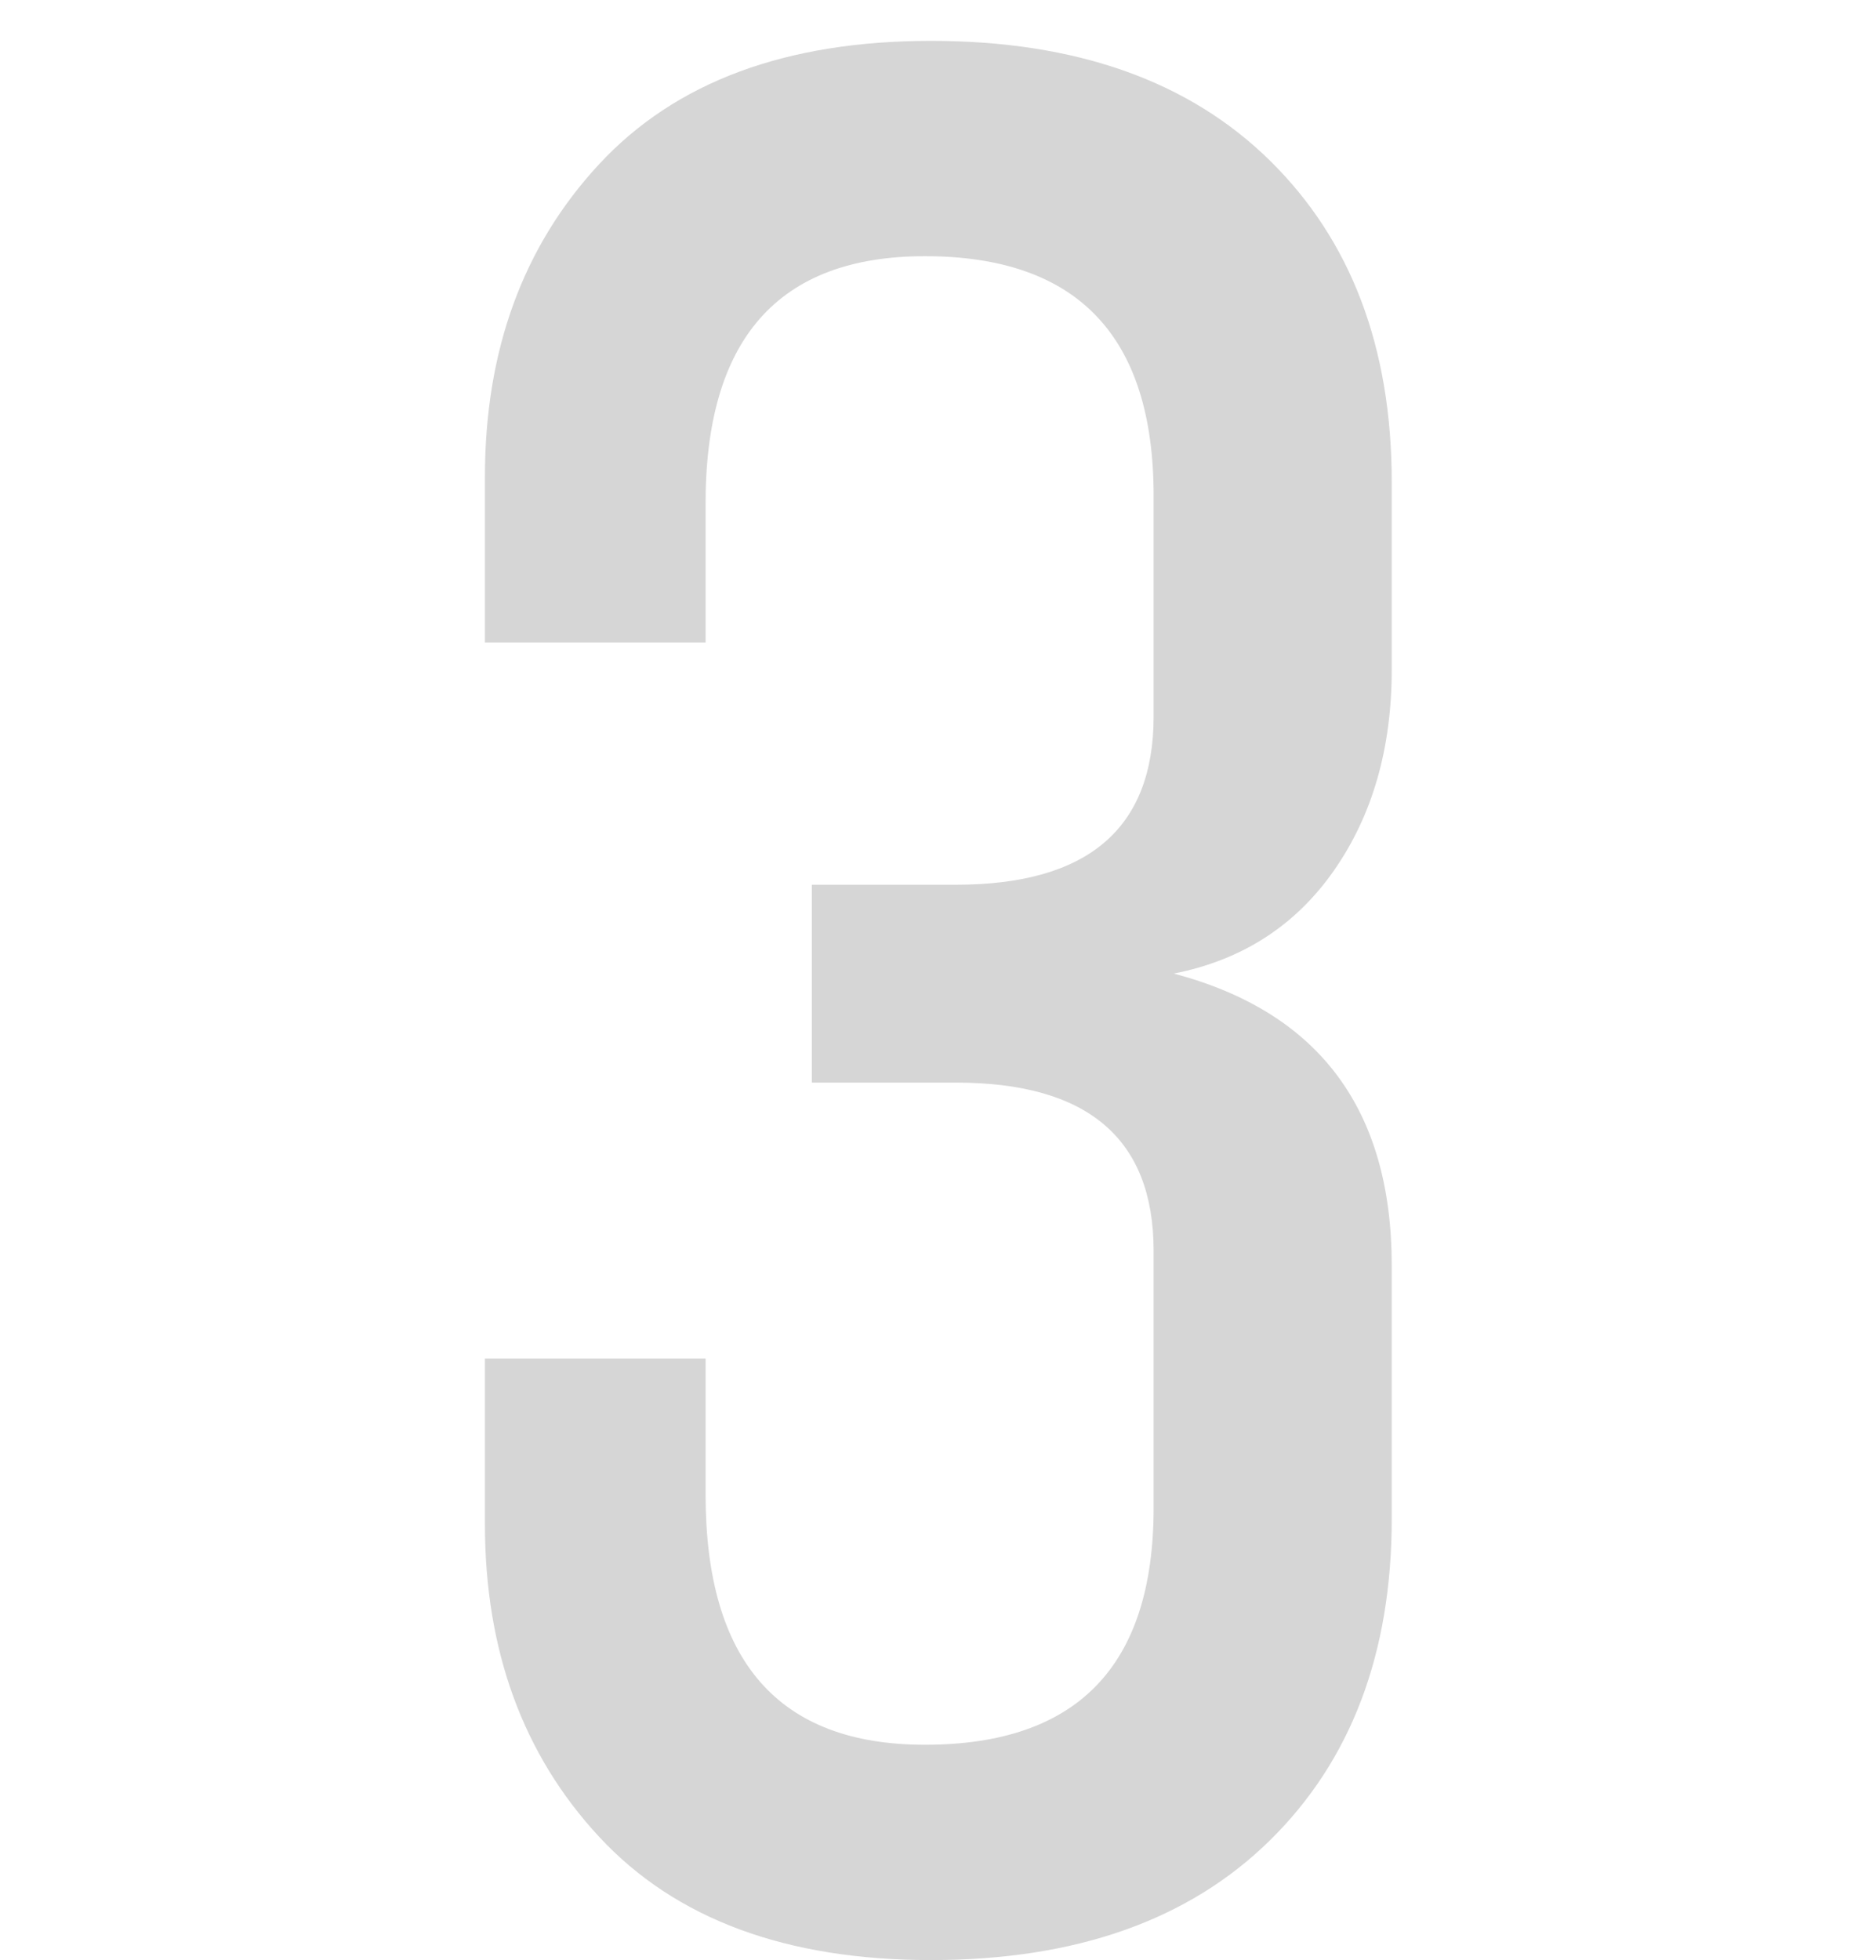 <?xml version="1.0" encoding="UTF-8" standalone="no"?>
<svg width="45px" height="47px" viewBox="0 0 45 47" version="1.1" xmlns="http://www.w3.org/2000/svg" xmlns:xlink="http://www.w3.org/1999/xlink" xmlns:sketch="http://www.bohemiancoding.com/sketch/ns">
    <!-- Generator: Sketch 3.3 (11970) - http://www.bohemiancoding.com/sketch -->
    <title>3</title>
    <desc>Created with Sketch.</desc>
    <defs></defs>
    <g id="Page-1" stroke="none" stroke-width="1" fill="none" fill-rule="evenodd" sketch:type="MSPage">
        <path d="M33.384,36.415 C33.384,39.642 32.41,42.213 30.463,44.128 C28.516,46.043 25.805,47 22.331,47 C18.856,47 16.204,46.016 14.375,44.048 C12.547,42.079 11.632,39.578 11.632,36.544 L11.632,32.575 L16.925,32.575 L16.925,35.834 C16.925,39.836 18.678,41.837 22.185,41.837 C25.843,41.837 27.672,39.944 27.672,36.157 L27.672,29.993 C27.672,27.303 26.09,25.959 22.928,25.959 L19.474,25.959 L19.474,21.215 L22.928,21.215 C26.09,21.215 27.672,19.87 27.672,17.181 L27.672,11.888 C27.672,8.058 25.843,6.143 22.185,6.143 C18.657,6.143 16.903,8.144 16.925,12.146 L16.925,15.406 L11.632,15.406 L11.632,11.436 C11.632,8.402 12.547,5.901 14.375,3.933 C16.204,1.964 18.856,0.98 22.331,0.98 C25.805,0.98 28.516,1.937 30.463,3.852 C32.41,5.767 33.384,8.338 33.384,11.565 L33.384,16.051 C33.384,17.944 32.921,19.553 31.996,20.876 C31.071,22.199 29.791,23.022 28.156,23.345 C31.641,24.27 33.384,26.604 33.384,30.348 L33.384,36.415 Z" id="3" fill="#D6D6D6" sketch:type="MSShapeGroup"></path>
    </g>
</svg>